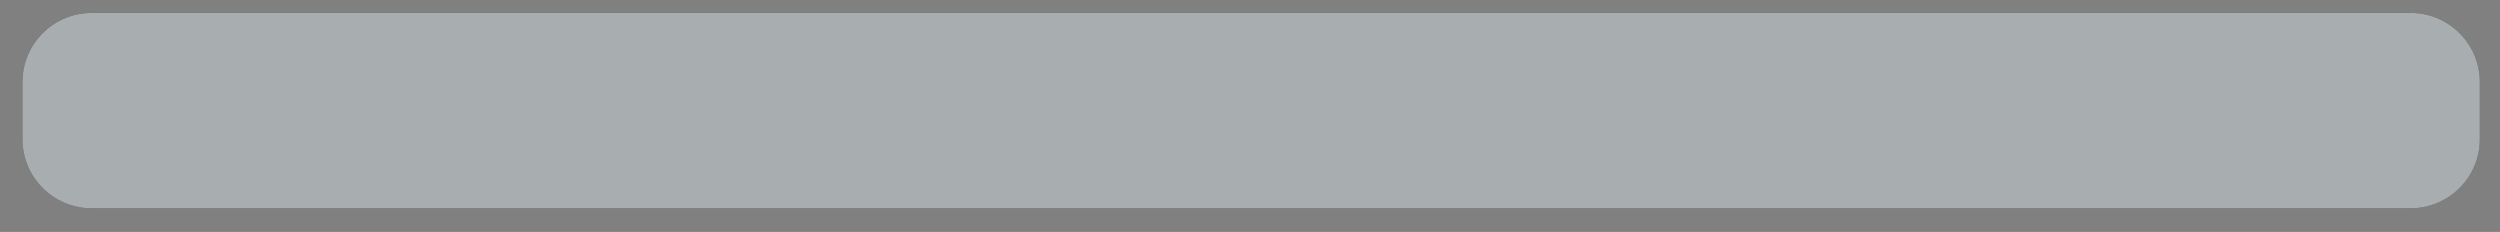 <svg width="97" height="9" viewBox="0 0 97 9" fill="none" xmlns="http://www.w3.org/2000/svg">
<rect x="0" y="0" width="97" height="9" fill="#808080" stroke="none"/>
<path d="M3.559 8.081L93.529 8.081C95.013 8.081 96.216 6.881 96.216 5.401V3.183C96.216 1.702 95.013 0.502 93.529 0.502L3.559 0.502C2.075 0.502 0.872 1.702 0.872 3.183V5.401C0.872 6.881 2.075 8.081 3.559 8.081Z" fill="#263238"/>
<path opacity="0.6" d="M3.559 8.081L93.529 8.081C95.013 8.081 96.216 6.881 96.216 5.401V3.183C96.216 1.702 95.013 0.502 93.529 0.502L3.559 0.502C2.075 0.502 0.872 1.702 0.872 3.183V5.401C0.872 6.881 2.075 8.081 3.559 8.081Z" fill="white"/>
</svg>
